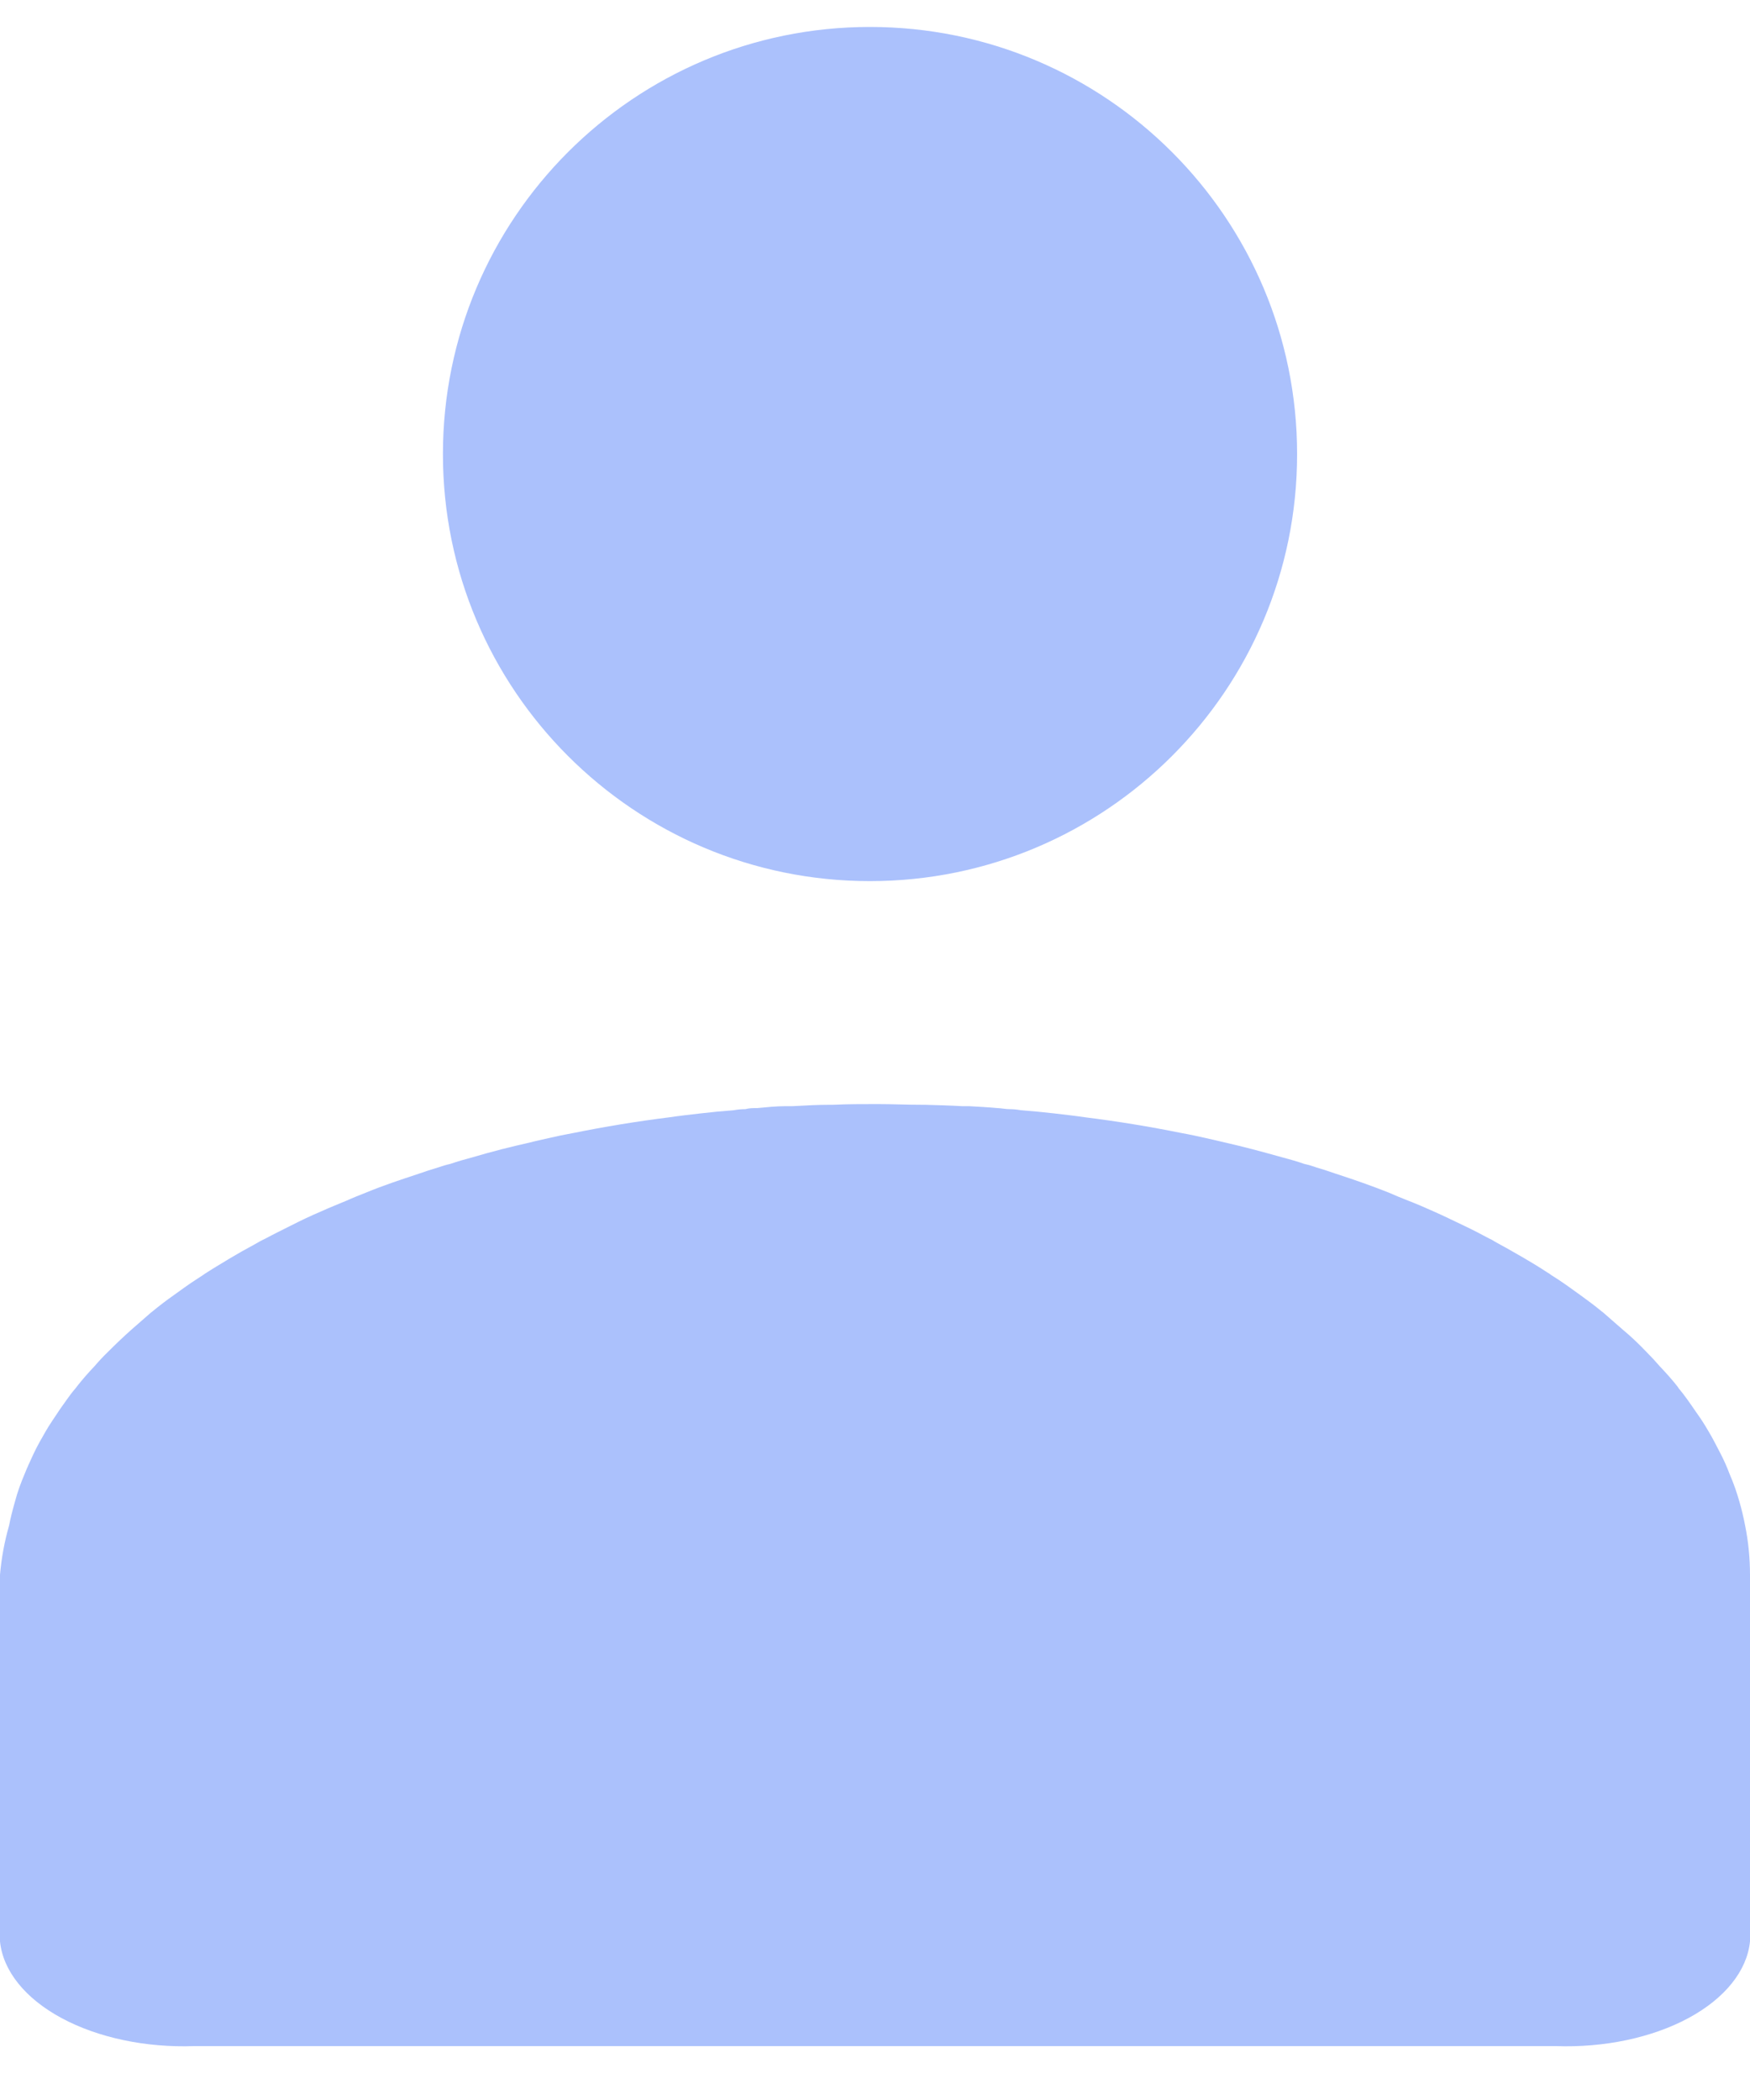 <svg width="10" height="12" viewBox="0 0 10 12" fill="none" xmlns="http://www.w3.org/2000/svg">
<path d="M4.971 5.035C6.319 5.035 7.412 3.942 7.412 2.595C7.412 1.247 6.319 0.154 4.971 0.154C3.624 0.154 2.531 1.247 2.531 2.595C2.531 3.942 3.624 5.035 4.971 5.035Z" fill="#ABC1FC"/>
<path d="M9.972 8.717C9.963 8.67 9.952 8.624 9.939 8.579C9.926 8.533 9.906 8.474 9.883 8.422C9.869 8.384 9.852 8.346 9.833 8.309C9.814 8.273 9.789 8.222 9.763 8.179C9.738 8.136 9.719 8.107 9.694 8.072C9.67 8.037 9.659 8.021 9.641 7.996C9.623 7.971 9.61 7.954 9.593 7.934L9.588 7.926C9.557 7.886 9.521 7.846 9.484 7.807C9.46 7.779 9.434 7.751 9.407 7.724C9.364 7.679 9.32 7.637 9.273 7.598L9.162 7.501L9.153 7.494C9.114 7.462 9.073 7.431 9.031 7.401L8.992 7.373C8.951 7.343 8.909 7.314 8.864 7.286C8.857 7.28 8.849 7.275 8.84 7.27C8.798 7.242 8.753 7.215 8.707 7.188C8.66 7.162 8.62 7.137 8.576 7.114C8.564 7.107 8.553 7.101 8.542 7.095C8.532 7.088 8.521 7.082 8.509 7.077C8.462 7.052 8.417 7.028 8.37 7.006C8.323 6.984 8.251 6.948 8.189 6.921C8.142 6.9 8.094 6.879 8.047 6.861C7.999 6.842 7.972 6.831 7.936 6.815C7.838 6.776 7.738 6.741 7.633 6.707C7.597 6.694 7.558 6.682 7.522 6.671C7.5 6.663 7.477 6.656 7.453 6.651C7.411 6.636 7.367 6.624 7.322 6.612C7.211 6.581 7.108 6.553 6.997 6.528C6.961 6.519 6.928 6.512 6.893 6.504C6.859 6.496 6.799 6.483 6.749 6.474C6.57 6.438 6.389 6.408 6.204 6.385C6.143 6.376 6.082 6.369 6.021 6.362C5.96 6.355 5.897 6.349 5.832 6.344C5.811 6.34 5.79 6.338 5.768 6.338C5.746 6.338 5.726 6.333 5.701 6.332C5.648 6.327 5.59 6.324 5.537 6.321H5.498C5.428 6.317 5.357 6.315 5.284 6.313H5.266C5.182 6.313 5.099 6.309 5.013 6.309C4.928 6.309 4.844 6.309 4.761 6.313H4.742C4.67 6.313 4.6 6.317 4.529 6.321H4.49C4.434 6.321 4.379 6.327 4.326 6.332C4.301 6.332 4.281 6.332 4.259 6.338C4.237 6.338 4.216 6.34 4.194 6.344C4.129 6.349 4.066 6.355 4.006 6.362C3.944 6.369 3.883 6.376 3.822 6.385C3.638 6.408 3.456 6.438 3.278 6.474C3.228 6.483 3.18 6.493 3.133 6.504C3.087 6.515 3.064 6.519 3.03 6.528C2.919 6.553 2.808 6.581 2.704 6.612C2.66 6.624 2.616 6.636 2.573 6.651C2.55 6.656 2.526 6.663 2.504 6.671C2.468 6.682 2.429 6.694 2.393 6.707C2.29 6.741 2.19 6.774 2.091 6.815C2.054 6.83 2.017 6.844 1.98 6.861C1.943 6.877 1.883 6.9 1.838 6.921C1.774 6.948 1.716 6.976 1.657 7.006C1.598 7.036 1.564 7.052 1.518 7.077C1.496 7.087 1.471 7.101 1.449 7.114C1.404 7.138 1.36 7.163 1.318 7.188C1.276 7.214 1.227 7.242 1.184 7.27C1.176 7.275 1.168 7.28 1.16 7.286C1.116 7.314 1.073 7.343 1.032 7.373C1.019 7.382 1.007 7.391 0.993 7.401C0.95 7.431 0.91 7.462 0.871 7.494L0.862 7.501L0.751 7.598C0.705 7.639 0.661 7.681 0.618 7.724C0.59 7.751 0.564 7.779 0.54 7.807C0.503 7.846 0.468 7.886 0.437 7.926L0.431 7.934C0.414 7.953 0.398 7.975 0.383 7.996C0.369 8.017 0.347 8.045 0.33 8.072C0.313 8.098 0.282 8.142 0.261 8.179C0.24 8.215 0.211 8.266 0.191 8.309C0.171 8.353 0.156 8.384 0.141 8.422C0.119 8.474 0.1 8.525 0.086 8.579C0.071 8.632 0.061 8.67 0.052 8.717C0.025 8.811 0.008 8.905 0 8.999V11.094C0.017 11.262 0.144 11.42 0.352 11.532C0.56 11.644 0.833 11.702 1.111 11.692H8.889C9.167 11.702 9.44 11.644 9.648 11.532C9.856 11.42 9.983 11.262 10 11.094V8.999C10 8.905 9.991 8.811 9.972 8.717Z" fill="#ABC1FC"/>
</svg>
